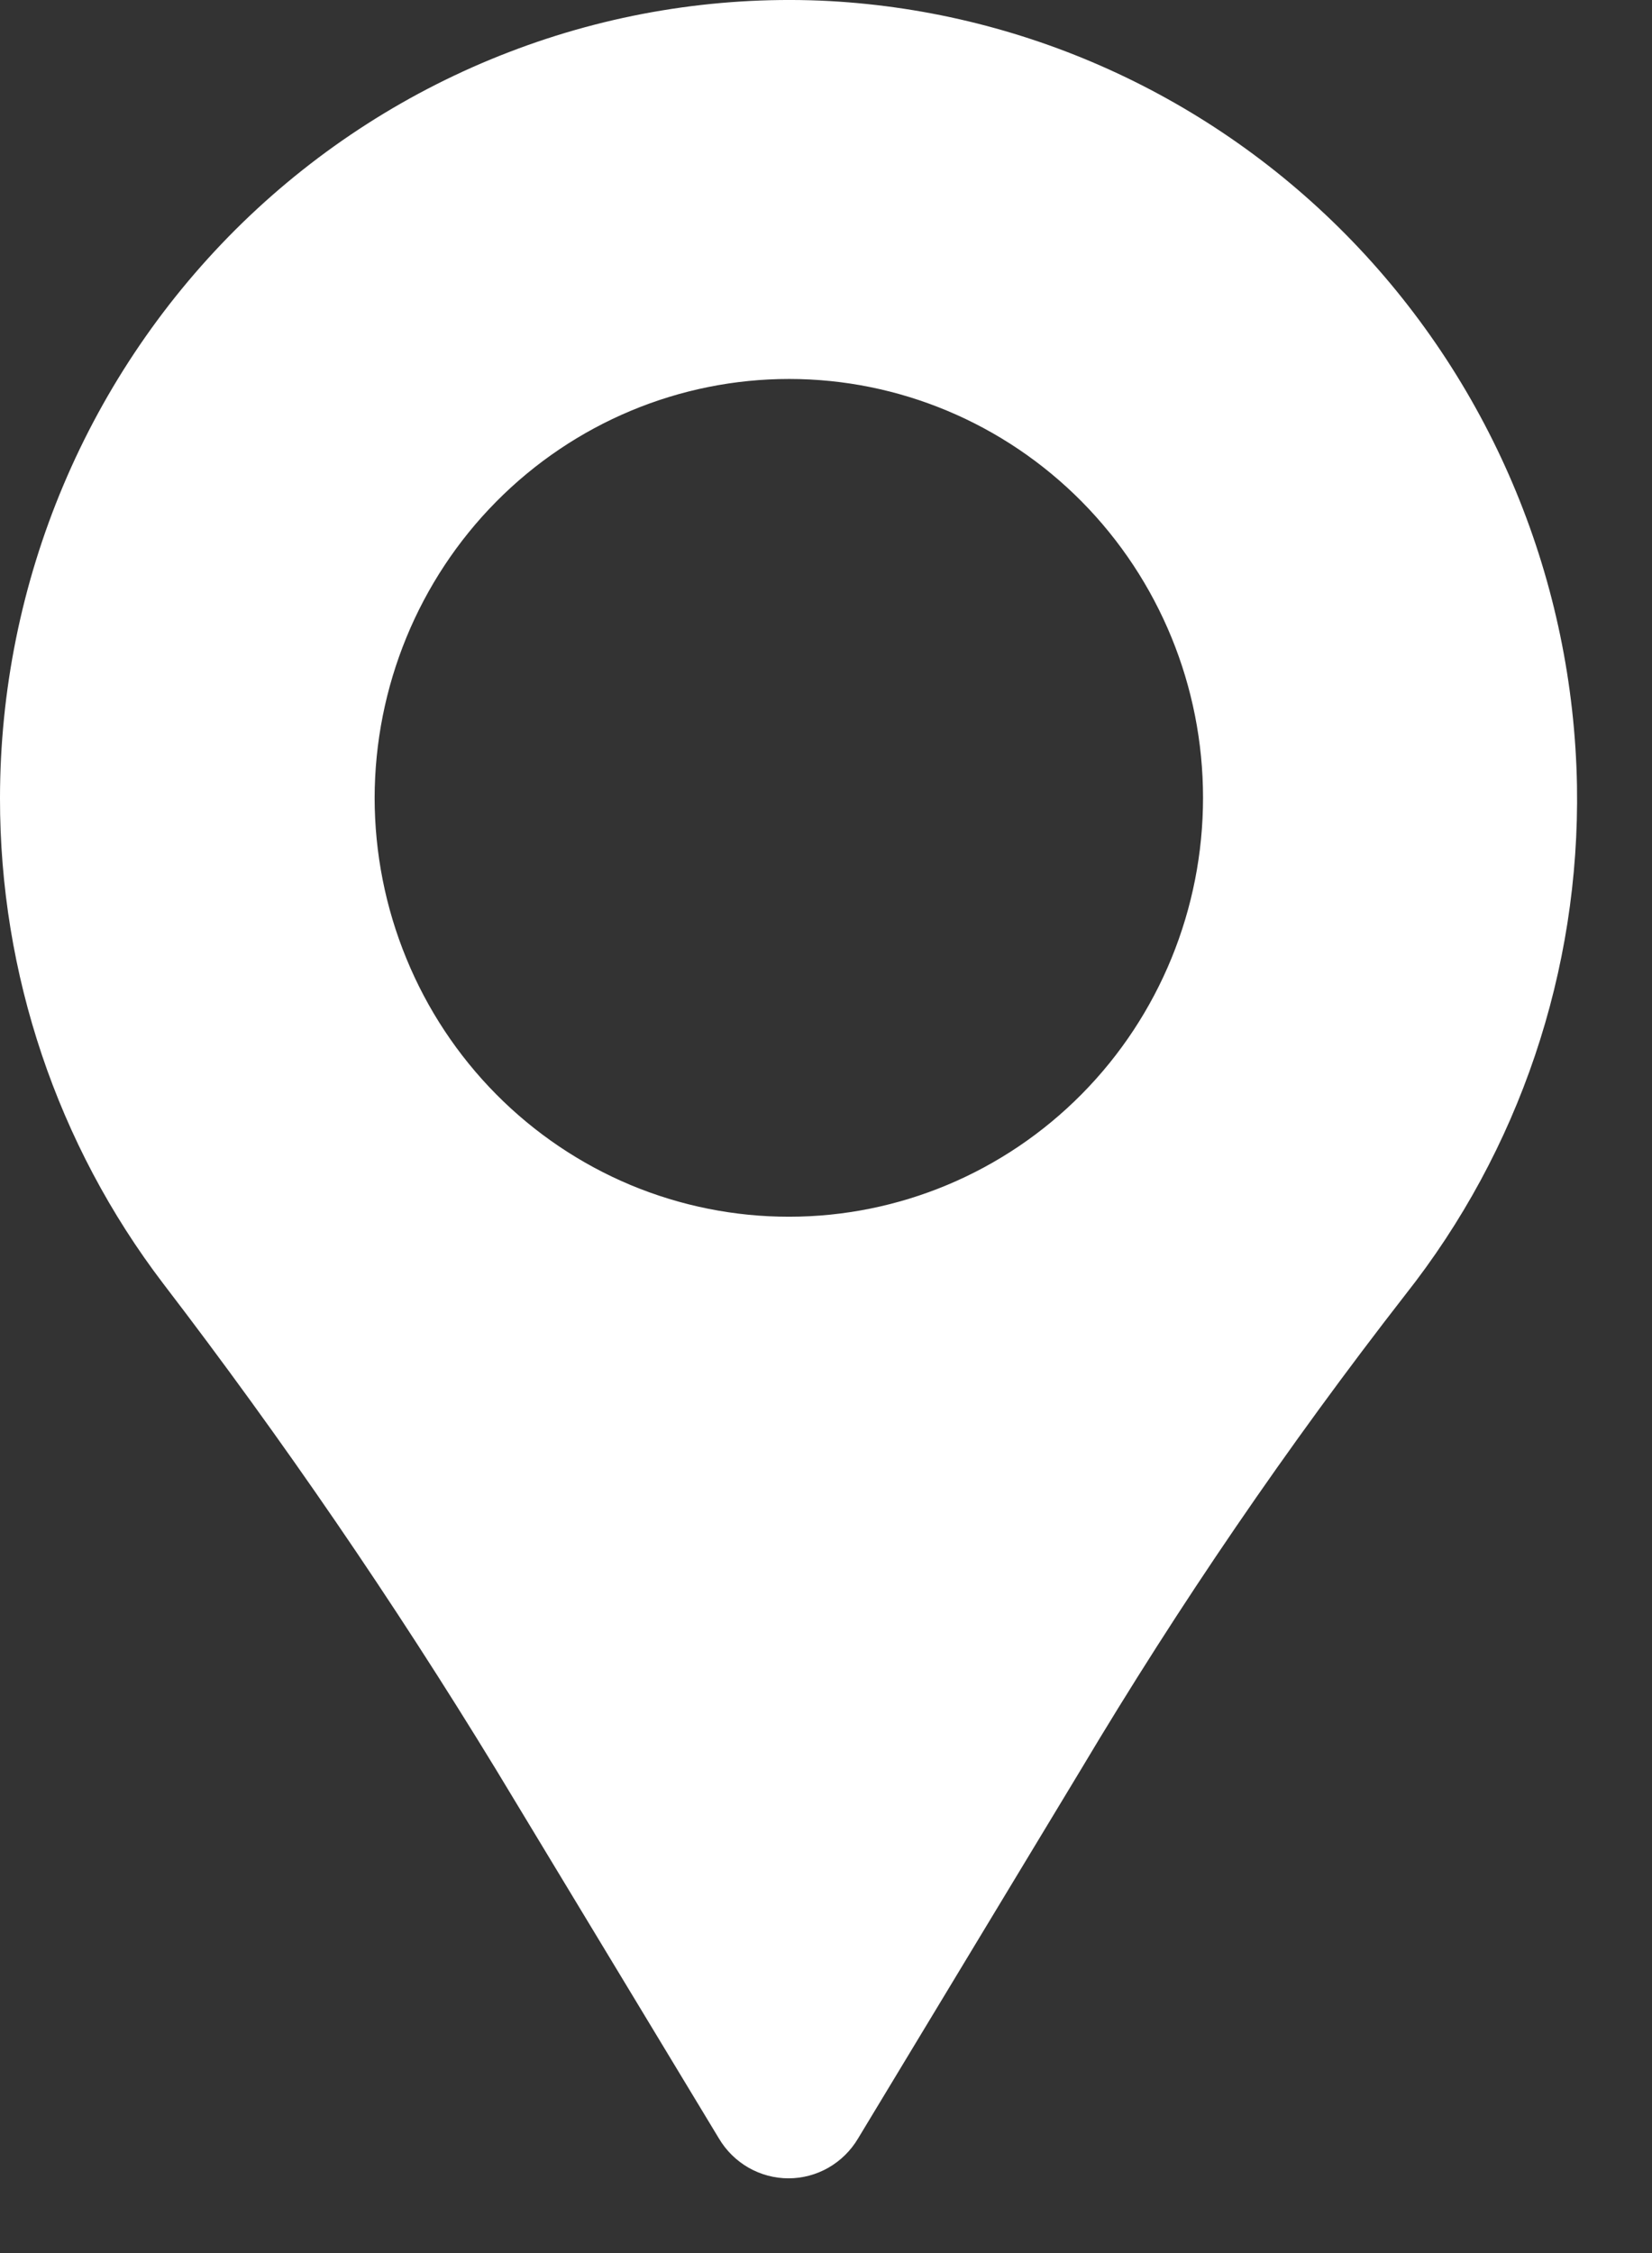 <svg width="22" height="30" viewBox="0 0 22 30" fill="none" xmlns="http://www.w3.org/2000/svg">
<rect x="0" y="0" width="22" height="30" fill="#333333" stroke="none"/>
<path d="M10.922 0.008C13.602 0.123 16.137 1.27 18.011 3.213C19.884 5.156 20.953 7.749 21.001 10.463C21.041 12.923 20.232 15.32 18.714 17.241C17.146 19.256 15.703 21.367 14.394 23.563L11.427 28.474C11.331 28.636 11.195 28.77 11.033 28.863C10.871 28.956 10.687 29.005 10.501 29.005C10.314 29.005 10.131 28.956 9.968 28.863C9.806 28.77 9.67 28.636 9.574 28.474L6.606 23.563C5.243 21.328 3.764 19.168 2.174 17.092C0.762 15.24 -0.003 12.966 -4.19617e-05 10.626C0.001 9.195 0.288 7.779 0.843 6.463C1.398 5.147 2.21 3.958 3.229 2.966C4.249 1.975 5.456 1.202 6.778 0.694C8.099 0.185 9.509 -0.048 10.922 0.008ZM10.509 16.201C11.971 16.201 13.373 15.613 14.407 14.567C15.441 13.521 16.021 12.102 16.021 10.622C16.021 9.143 15.44 7.725 14.406 6.679C13.372 5.634 11.97 5.046 10.509 5.046C9.046 5.046 7.643 5.634 6.608 6.68C5.573 7.726 4.991 9.146 4.989 10.626C4.99 11.359 5.133 12.085 5.411 12.761C5.688 13.438 6.095 14.053 6.608 14.571C7.12 15.088 7.729 15.499 8.398 15.779C9.067 16.058 9.785 16.202 10.509 16.201Z" fill="white"/>
</svg>
